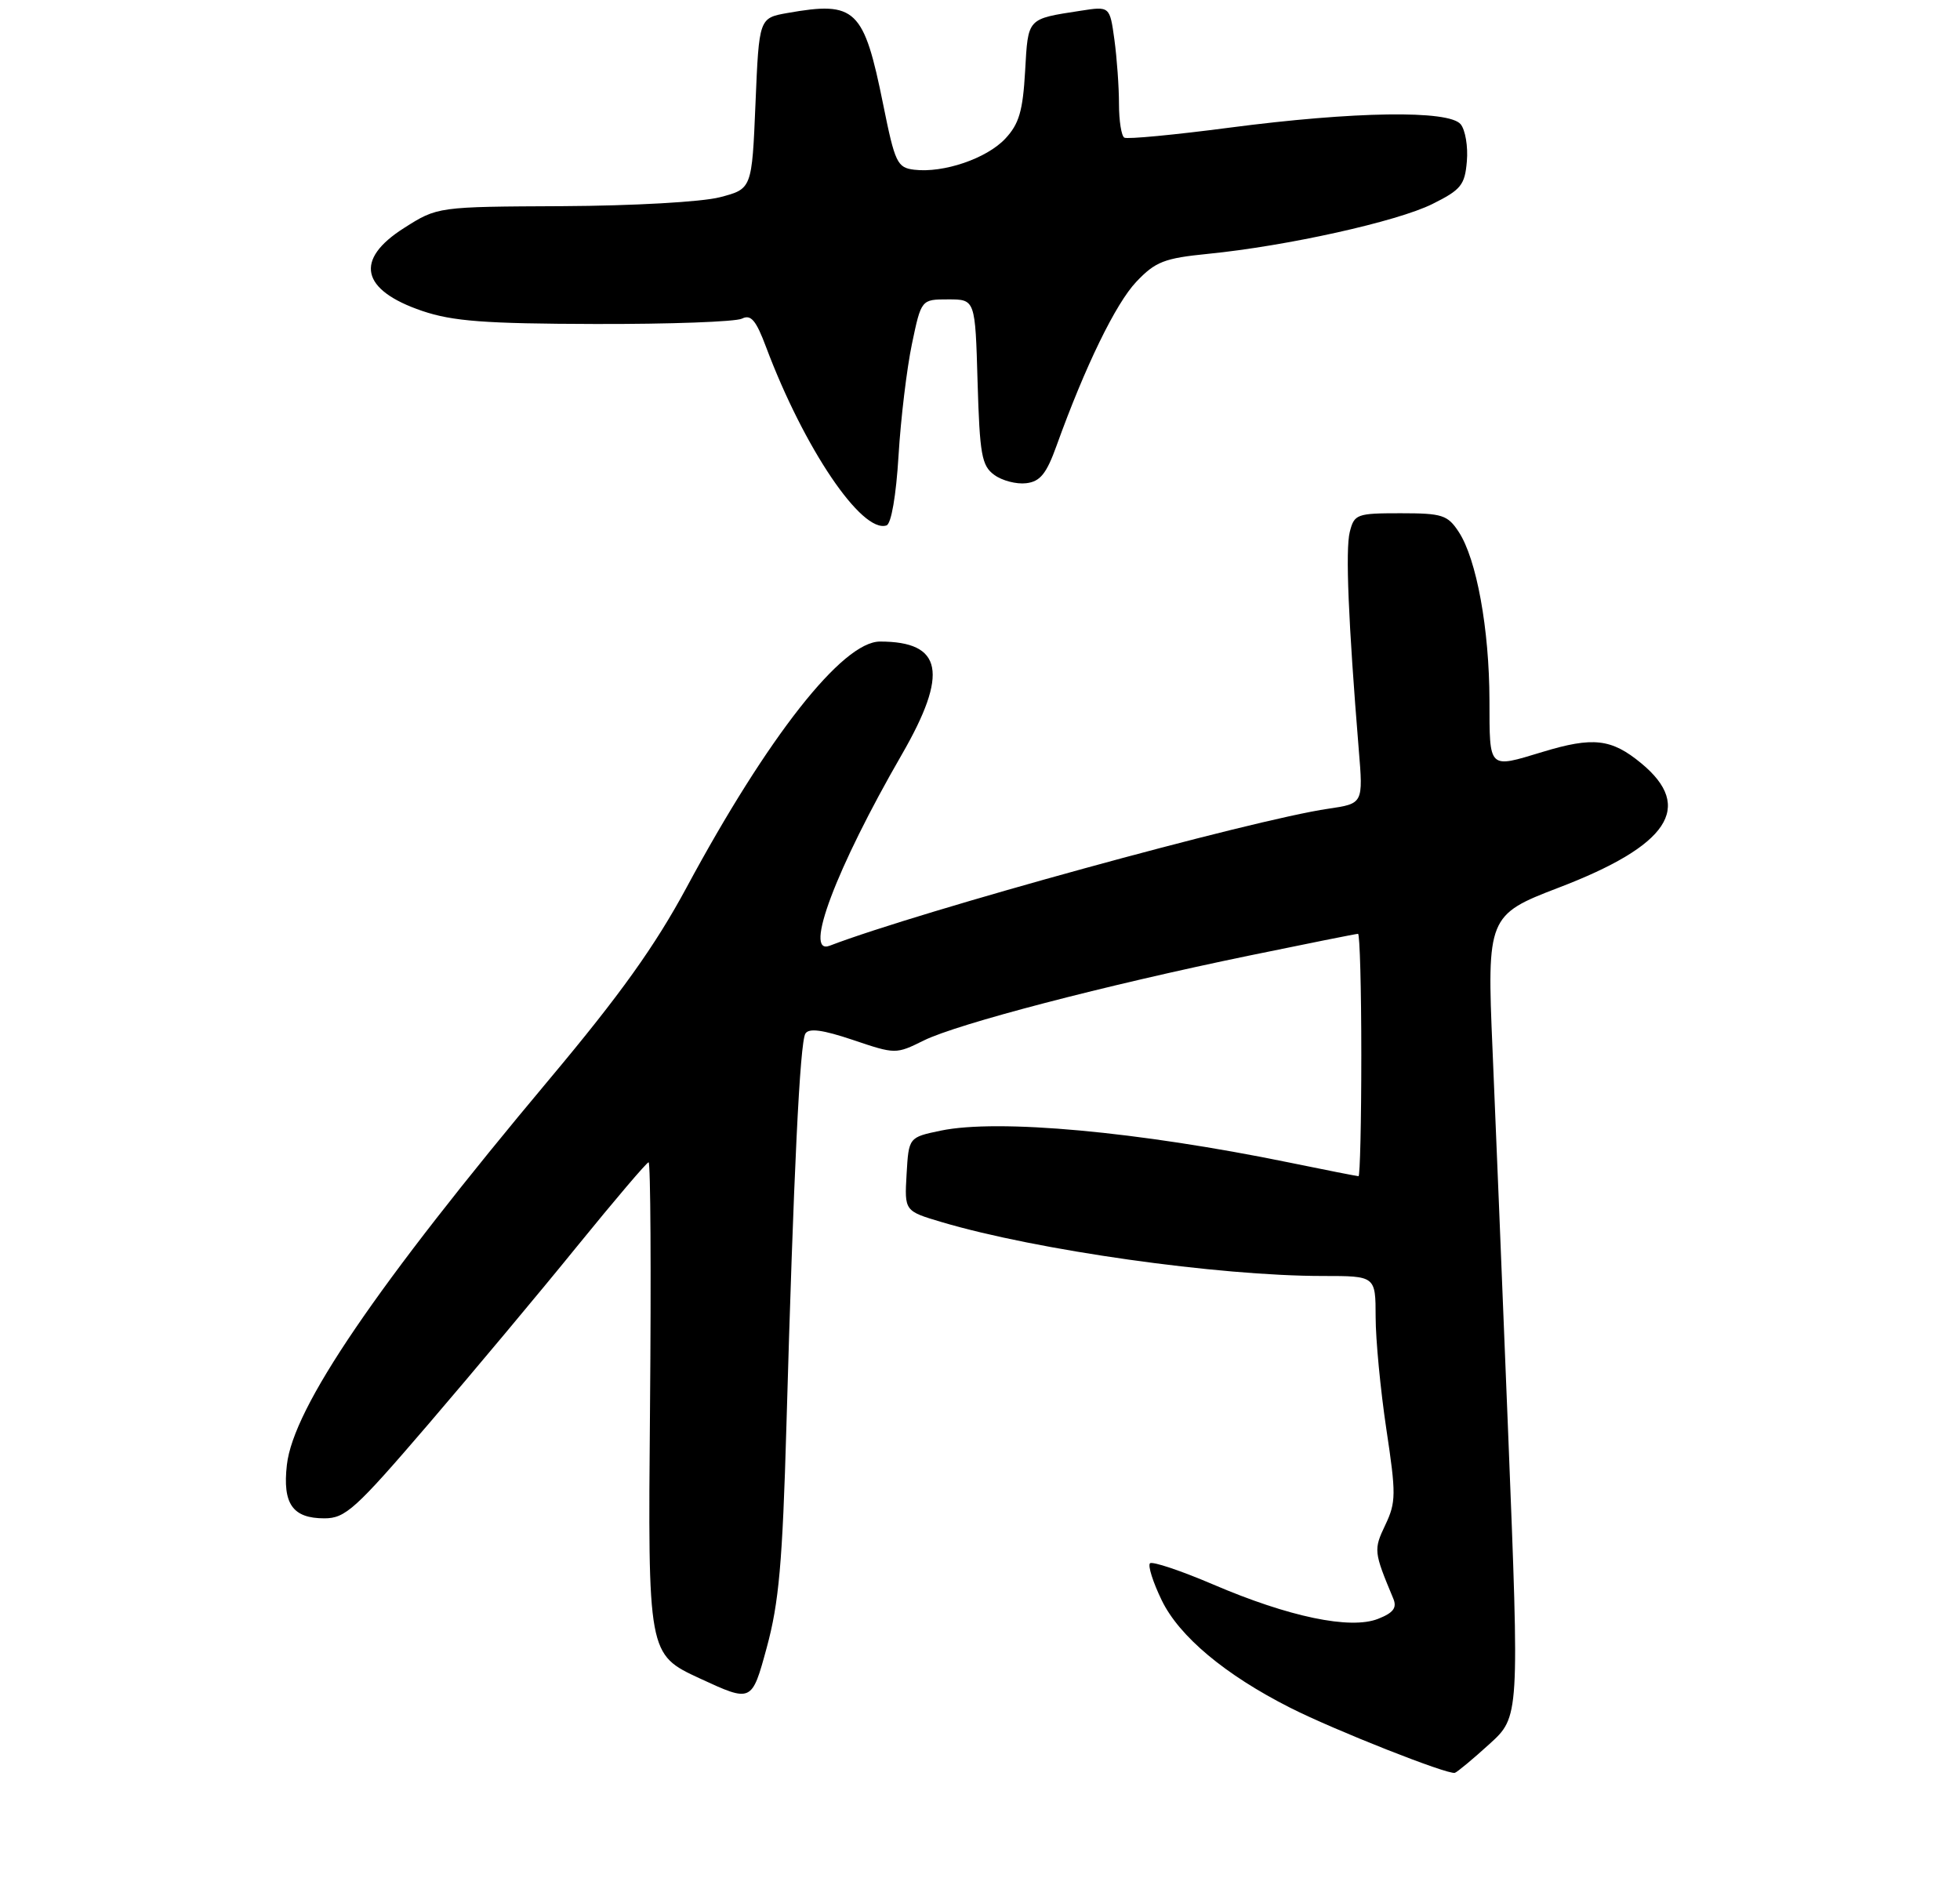 <?xml version="1.0" encoding="UTF-8" standalone="no"?>
<!DOCTYPE svg PUBLIC "-//W3C//DTD SVG 1.1//EN" "http://www.w3.org/Graphics/SVG/1.1/DTD/svg11.dtd" >
<svg xmlns="http://www.w3.org/2000/svg" xmlns:xlink="http://www.w3.org/1999/xlink" version="1.1" viewBox="0 0 275 266">
 <g >
 <path fill="currentColor"
d=" M 208.97 244.67 C 213.19 240.84 213.19 240.84 211.61 201.17 C 210.74 179.35 209.75 155.07 209.41 147.21 C 208.61 128.74 208.78 128.31 218.60 124.56 C 234.14 118.63 237.74 113.23 230.27 107.07 C 226.09 103.62 223.52 103.33 216.41 105.49 C 208.78 107.80 209.00 108.02 208.98 98.25 C 208.96 88.23 207.17 78.43 204.67 74.62 C 203.11 72.24 202.36 72.00 196.50 72.00 C 190.35 72.00 190.01 72.13 189.38 74.63 C 188.76 77.10 189.18 87.25 190.64 105.12 C 191.27 112.73 191.27 112.73 186.38 113.45 C 175.72 115.00 129.00 127.84 116.41 132.67 C 112.68 134.10 117.30 121.84 126.53 105.85 C 133.12 94.42 132.27 90.00 123.47 90.00 C 118.21 90.00 107.73 103.33 96.33 124.50 C 91.91 132.70 87.03 139.53 77.14 151.33 C 52.74 180.44 41.15 197.46 40.25 205.51 C 39.63 210.97 41.06 213.00 45.51 213.00 C 48.46 213.00 49.87 211.72 60.14 199.75 C 66.39 192.46 75.78 181.24 81.00 174.80 C 86.23 168.37 90.72 163.08 91.00 163.05 C 91.28 163.02 91.37 178.54 91.20 197.54 C 90.90 232.08 90.90 232.08 98.19 235.46 C 105.48 238.83 105.48 238.83 107.57 231.16 C 109.29 224.86 109.79 219.26 110.34 199.99 C 111.35 164.49 112.23 146.25 113.00 145.00 C 113.49 144.20 115.42 144.46 119.68 145.89 C 125.63 147.90 125.70 147.90 129.60 145.97 C 134.33 143.63 155.02 138.23 175.29 134.05 C 183.43 132.37 190.29 131.00 190.54 131.00 C 190.79 131.00 191.00 138.65 191.00 148.00 C 191.00 157.35 190.82 165.00 190.61 165.00 C 190.40 165.00 186.01 164.14 180.86 163.08 C 159.67 158.74 140.02 156.94 132.00 158.61 C 127.50 159.55 127.50 159.55 127.20 164.72 C 126.90 169.89 126.90 169.89 132.12 171.44 C 145.46 175.40 170.91 179.00 185.61 179.00 C 193.00 179.00 193.00 179.00 193.01 184.75 C 193.01 187.91 193.69 194.99 194.51 200.47 C 195.89 209.60 195.88 210.74 194.37 213.92 C 192.71 217.41 192.74 217.68 195.48 224.24 C 196.03 225.55 195.51 226.25 193.35 227.10 C 189.46 228.63 180.86 226.84 170.22 222.28 C 165.66 220.33 161.67 219.00 161.35 219.31 C 161.03 219.63 161.77 221.97 163.00 224.50 C 165.45 229.56 171.89 234.95 181.00 239.56 C 187.19 242.70 203.17 249.01 204.13 248.70 C 204.47 248.59 206.65 246.78 208.97 244.67 Z  M 126.07 63.92 C 126.38 58.74 127.23 51.69 127.95 48.25 C 129.26 42.00 129.26 42.00 133.04 42.00 C 136.83 42.00 136.83 42.00 137.16 53.58 C 137.46 63.79 137.74 65.34 139.50 66.62 C 140.60 67.43 142.61 67.95 143.97 67.79 C 145.94 67.56 146.82 66.48 148.25 62.50 C 152.26 51.37 156.55 42.56 159.44 39.52 C 162.12 36.70 163.36 36.22 169.50 35.61 C 180.57 34.51 196.03 31.08 200.97 28.62 C 205.00 26.62 205.53 25.95 205.81 22.62 C 205.99 20.55 205.59 18.22 204.94 17.43 C 203.28 15.42 190.00 15.62 172.50 17.91 C 164.80 18.92 158.16 19.55 157.75 19.31 C 157.34 19.08 157.00 16.95 157.00 14.58 C 157.00 12.21 156.71 8.16 156.36 5.58 C 155.71 0.87 155.71 0.87 151.61 1.51 C 144.05 2.68 144.26 2.46 143.83 9.98 C 143.51 15.59 142.98 17.39 141.04 19.46 C 138.43 22.24 132.38 24.30 128.27 23.81 C 125.89 23.52 125.57 22.86 123.92 14.68 C 121.20 1.22 120.07 0.13 110.50 1.82 C 106.50 2.53 106.50 2.53 106.00 14.51 C 105.50 26.50 105.50 26.50 101.00 27.67 C 98.47 28.33 88.83 28.87 78.95 28.92 C 61.39 29.00 61.39 29.00 56.70 31.98 C 49.69 36.42 50.62 40.69 59.24 43.62 C 63.53 45.07 68.01 45.41 83.50 45.45 C 93.95 45.48 103.22 45.14 104.10 44.70 C 105.36 44.07 106.07 44.91 107.49 48.70 C 112.81 62.87 120.91 74.86 124.38 73.71 C 125.05 73.49 125.73 69.53 126.07 63.92 Z "/>
</g>
</svg>
